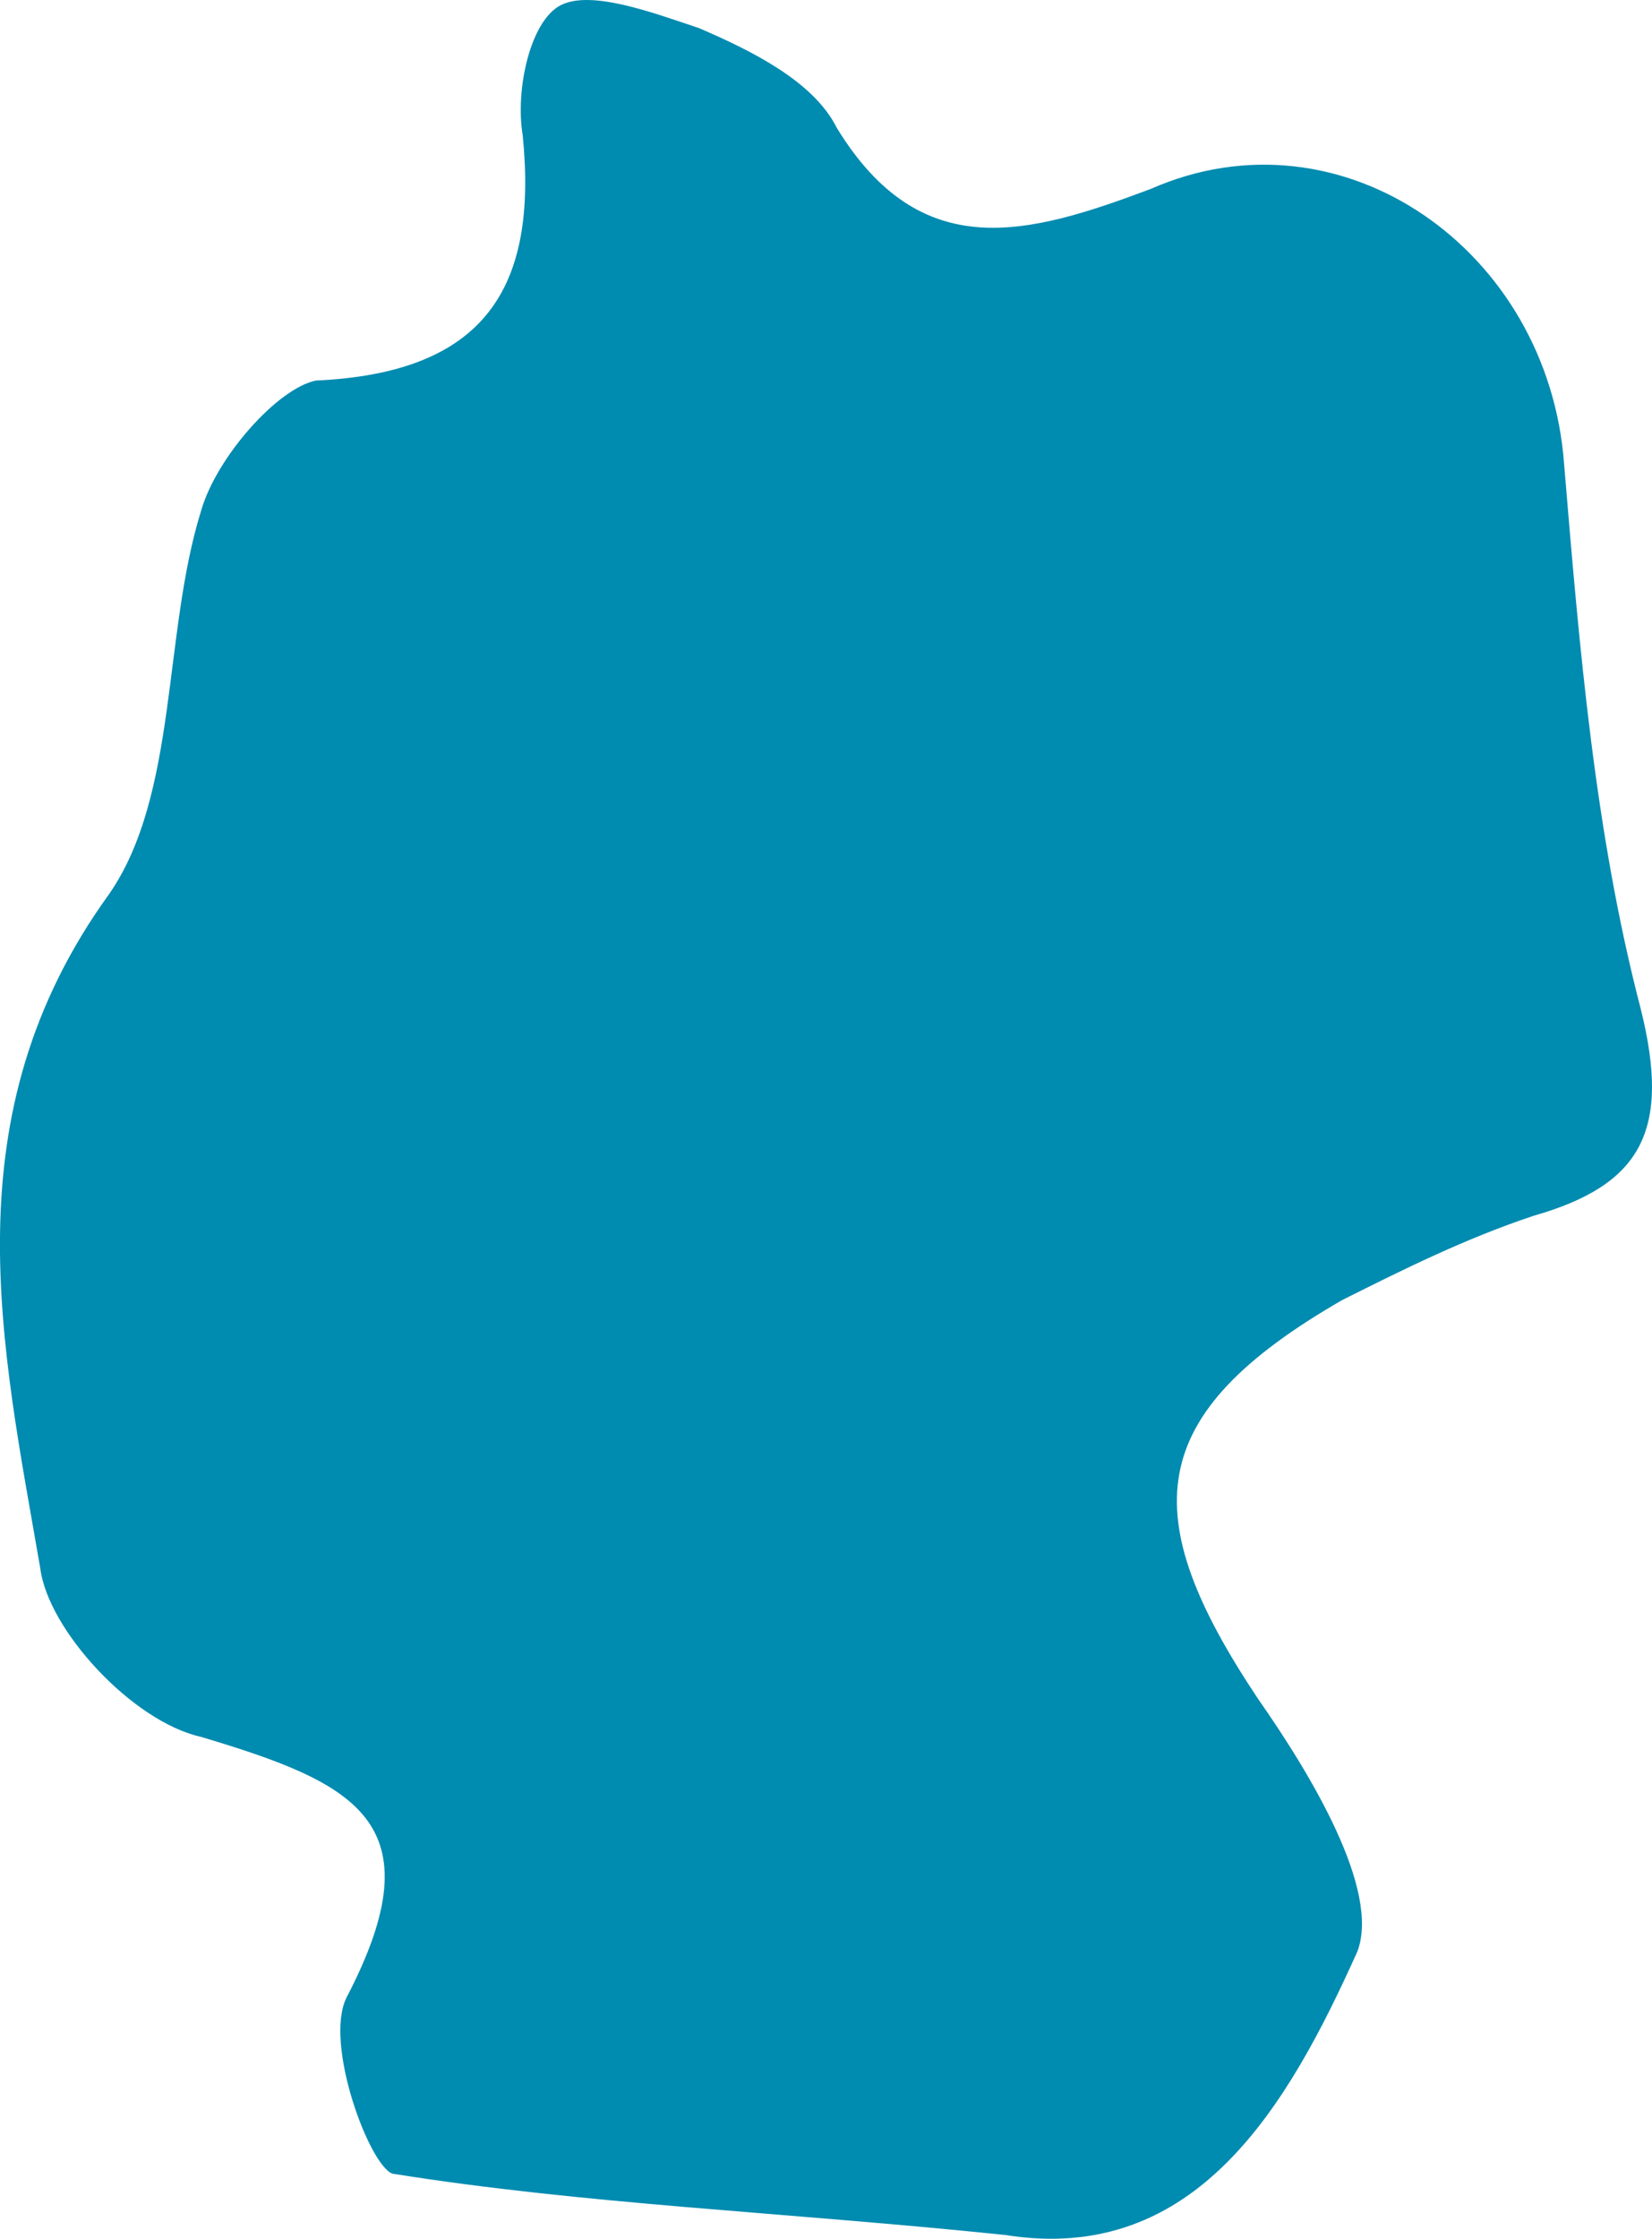 <?xml version="1.0" encoding="iso-8859-1"?>
<!-- Generator: Adobe Illustrator 19.2.1, SVG Export Plug-In . SVG Version: 6.00 Build 0)  -->
<svg version="1.1" xmlns="http://www.w3.org/2000/svg" xmlns:xlink="http://www.w3.org/1999/xlink" x="0px" y="0px"
	 viewBox="0 0 21.573 29.215" style="enable-background:new 0 0 21.573 29.215;" xml:space="preserve">
<g id="GERMANY">
	<path id="XMLID_25_" style="fill:#008BB0;" d="M13.126,29.166c-2.9-0.3-5.5-0.4-8-0.8c-0.3-0.1-0.9-1.7-0.6-2.3
		c1.2-2.3,0.1-2.8-1.9-3.4c-0.9-0.2-2-1.4-2.1-2.2c-0.5-2.9-1.2-5.9,0.9-8.8c0.9-1.3,0.7-3.4,1.2-5c0.2-0.7,1-1.6,1.5-1.7
		c2.2-0.1,2.9-1.2,2.7-3.2c-0.1-0.6,0.1-1.5,0.5-1.7s1.2,0.1,1.8,0.3c0.7,0.3,1.5,0.7,1.8,1.3c1.1,1.8,2.5,1.4,4.1,0.8
		c2.5-1.1,5.2,0.8,5.4,3.6c0.2,2.4,0.4,4.8,1,7.1c0.4,1.6,0,2.3-1.4,2.7c-0.9,0.3-1.7,0.7-2.5,1.1c-2.6,1.5-2.7,2.8-1.1,5.2
		c0.7,1,1.6,2.5,1.3,3.3C16.826,27.466,15.626,29.566,13.126,29.166z"/>
</g>
<g id="Layer_1">
</g>
</svg>
